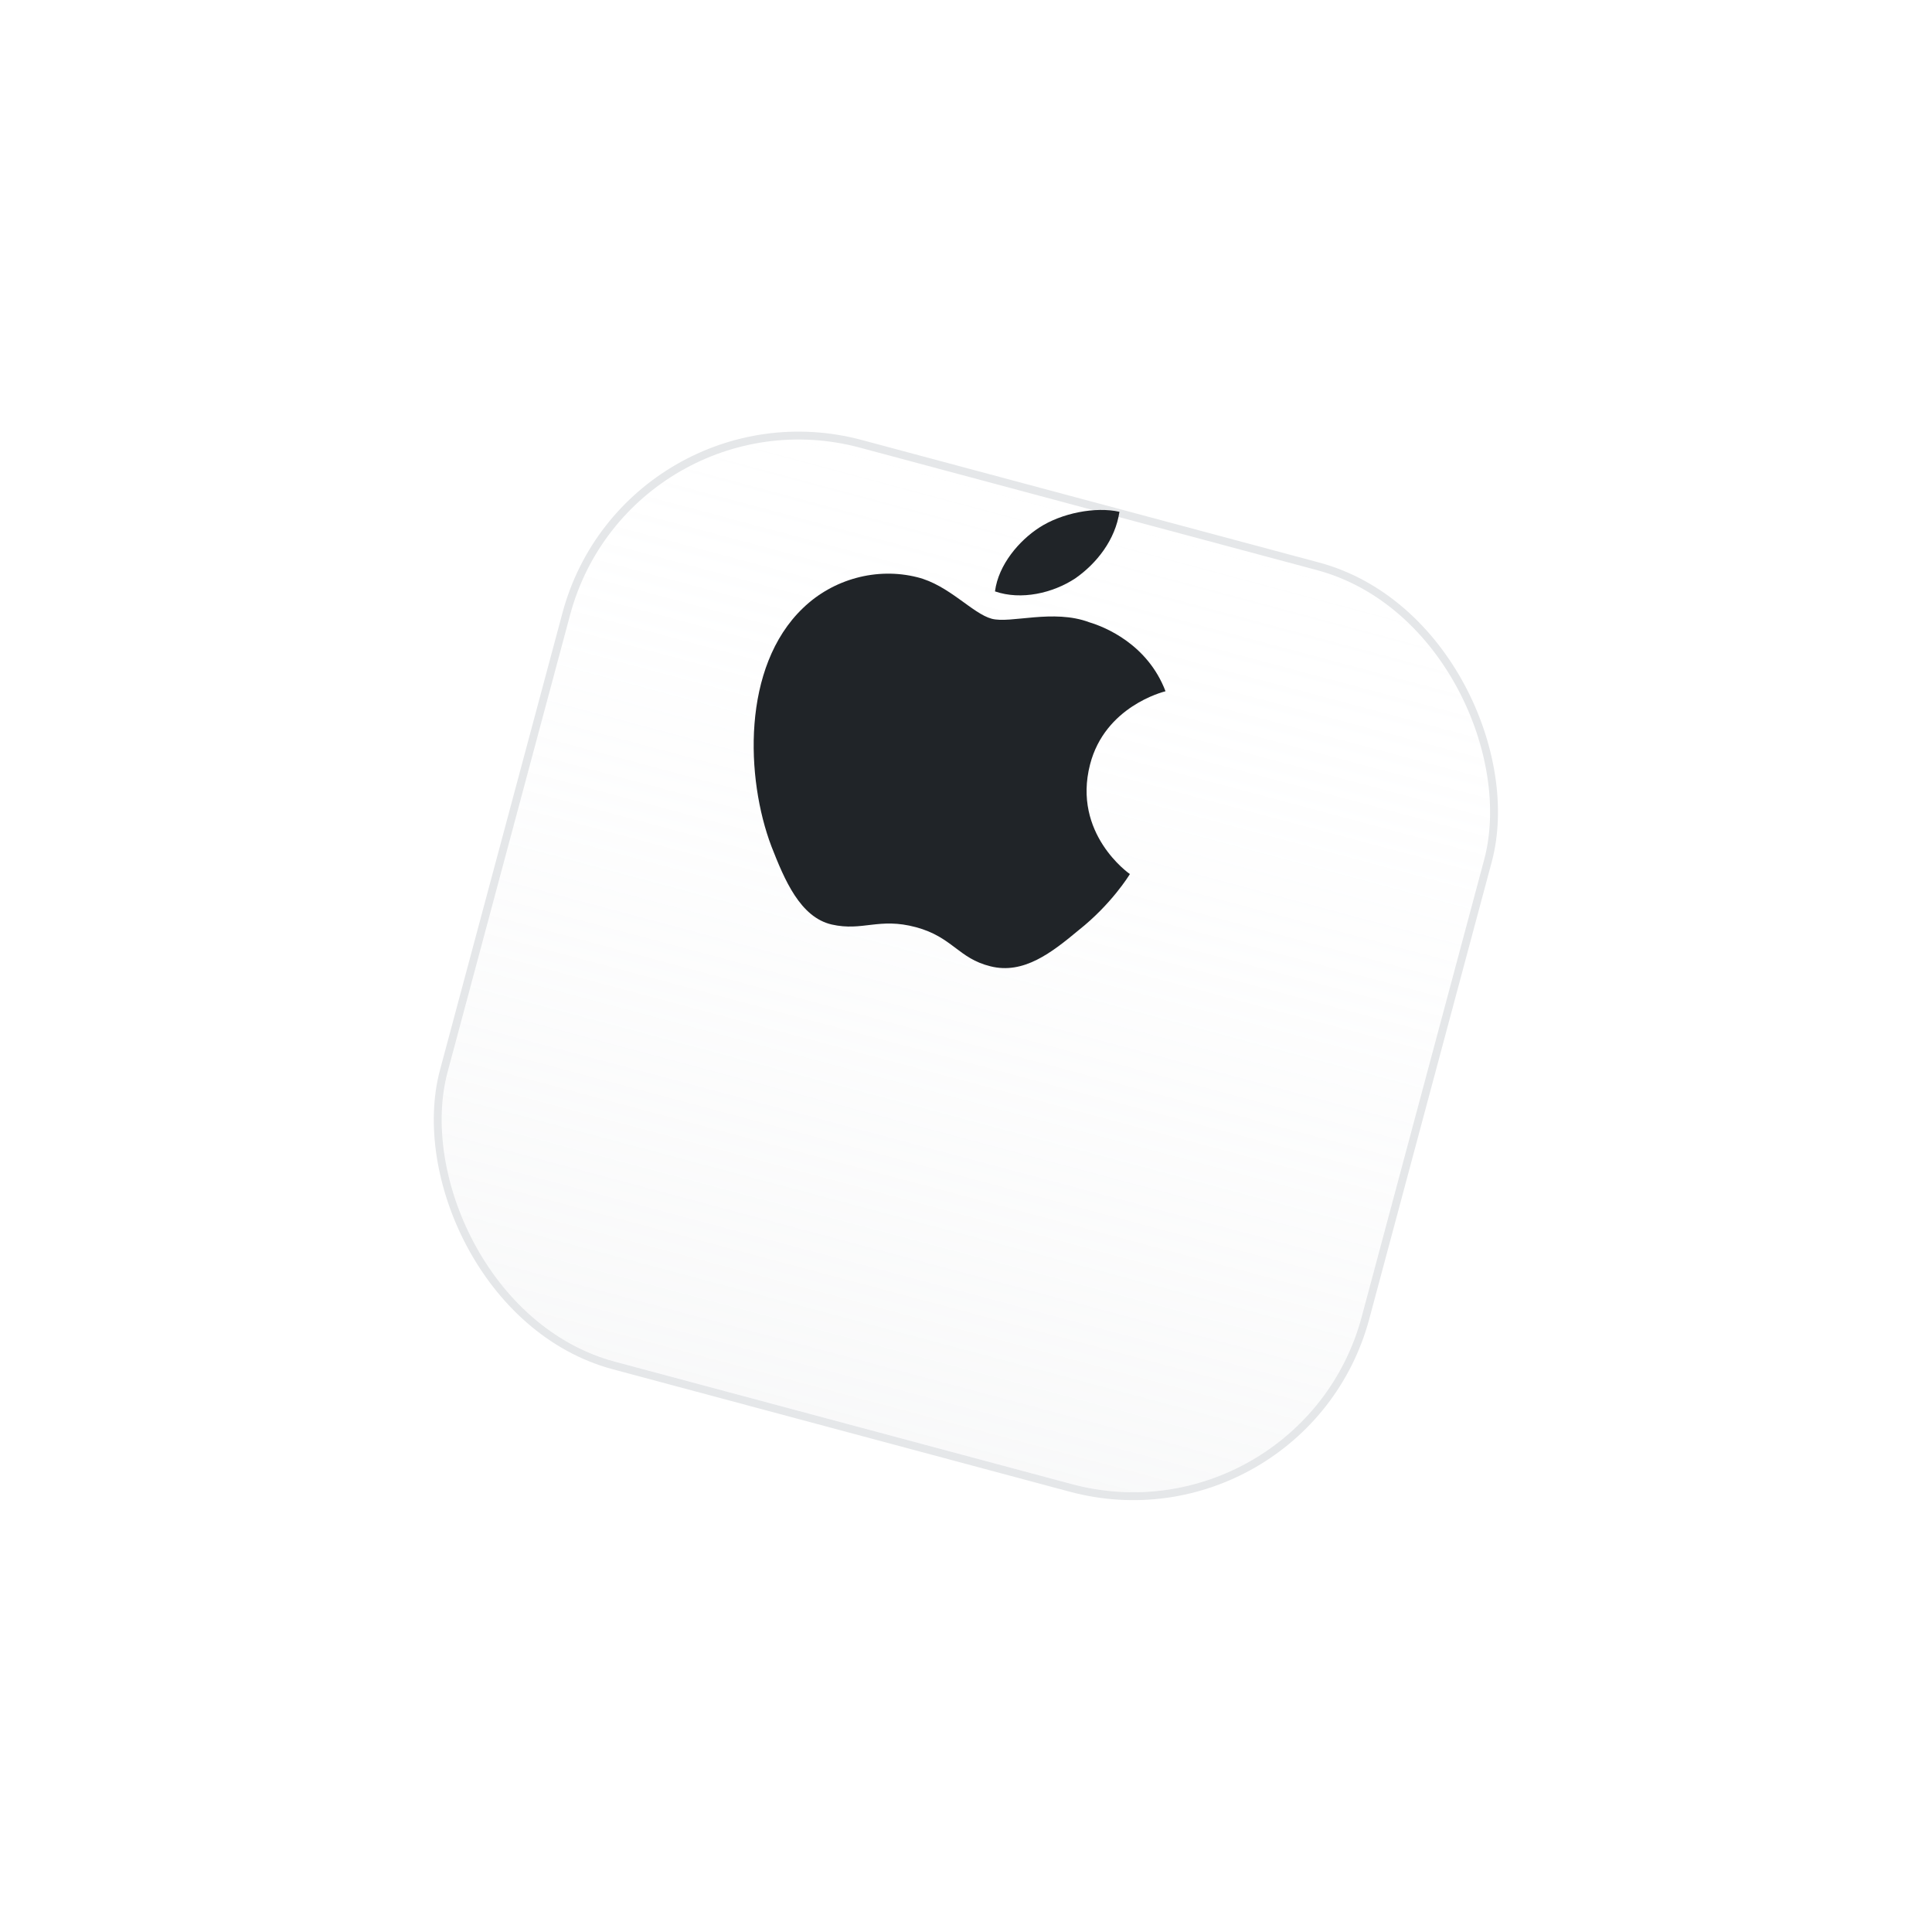 
<svg width="245" height="245" viewBox="0 0 245 245" fill="none" xmlns="http://www.w3.org/2000/svg">
<g filter="url(#filter0_d_3873_28564)">
<rect x="80.059" y="19" width="120" height="120" rx="30" transform="rotate(15 80.059 19)" fill="white"/>
<rect x="80.059" y="19" width="120" height="120" rx="30" transform="rotate(15 80.059 19)" fill="url(#paint0_linear_3873_28564)" fill-opacity="0.2"/>
<rect x="79.705" y="18.388" width="121" height="121" rx="30.5" transform="rotate(15 79.705 18.388)" stroke="#E5E7E9"/>
</g>
<path d="M138.233 96.938C140.125 89.598 147.465 87.747 147.801 87.659C145.526 81.685 140.104 79.5 138.149 78.917C133.567 77.186 128.158 79.106 125.76 78.464C123.314 77.808 120.326 74.19 116.325 73.201C111.183 71.904 105.637 73.434 101.838 77.101C94.027 84.56 94.563 98.74 97.828 107.336C99.482 111.561 101.464 116.314 105.476 117.24C109.406 118.13 111.449 116.318 116.142 117.576C120.792 118.822 121.526 121.541 125.604 122.539C129.795 123.593 133.355 120.817 136.817 117.93C140.905 114.691 143.178 111.032 143.281 110.84C143.191 110.782 135.96 105.735 138.233 96.938Z" fill="#202428"/>
<path d="M136.343 73.355C139.1 71.432 141.437 68.437 141.958 64.903C138.896 64.219 134.612 65.065 131.781 66.909C129.278 68.532 126.615 71.578 126.176 74.996C129.513 76.148 133.506 75.214 136.343 73.355Z" fill="#202428"/>
<defs>
<filter id="filter0_d_3873_28564" x="0.735" y="0.735" width="243.5" height="243.5" filterUnits="userSpaceOnUse" color-interpolation-filters="sRGB">
<feFlood flood-opacity="0" result="BackgroundImageFix"/>
<feColorMatrix in="SourceAlpha" type="matrix" values="0 0 0 0 0 0 0 0 0 0 0 0 0 0 0 0 0 0 127 0" result="hardAlpha"/>
<feMorphology radius="6" operator="erode" in="SourceAlpha" result="effect1_dropShadow_3873_28564"/>
<feOffset dy="30"/>
<feGaussianBlur stdDeviation="30"/>
<feComposite in2="hardAlpha" operator="out"/>
<feColorMatrix type="matrix" values="0 0 0 0 0 0 0 0 0 0 0 0 0 0 0 0 0 0 0.08 0"/>
<feBlend mode="normal" in2="BackgroundImageFix" result="effect1_dropShadow_3873_28564"/>
<feBlend mode="normal" in="SourceGraphic" in2="effect1_dropShadow_3873_28564" result="shape"/>
</filter>
<linearGradient id="paint0_linear_3873_28564" x1="140.059" y1="19" x2="140.059" y2="139" gradientUnits="userSpaceOnUse">
<stop stop-color="#F4F6F8" stop-opacity="0"/>
<stop offset="1" stop-color="#E0E2E4"/>
</linearGradient>
</defs>
</svg>
